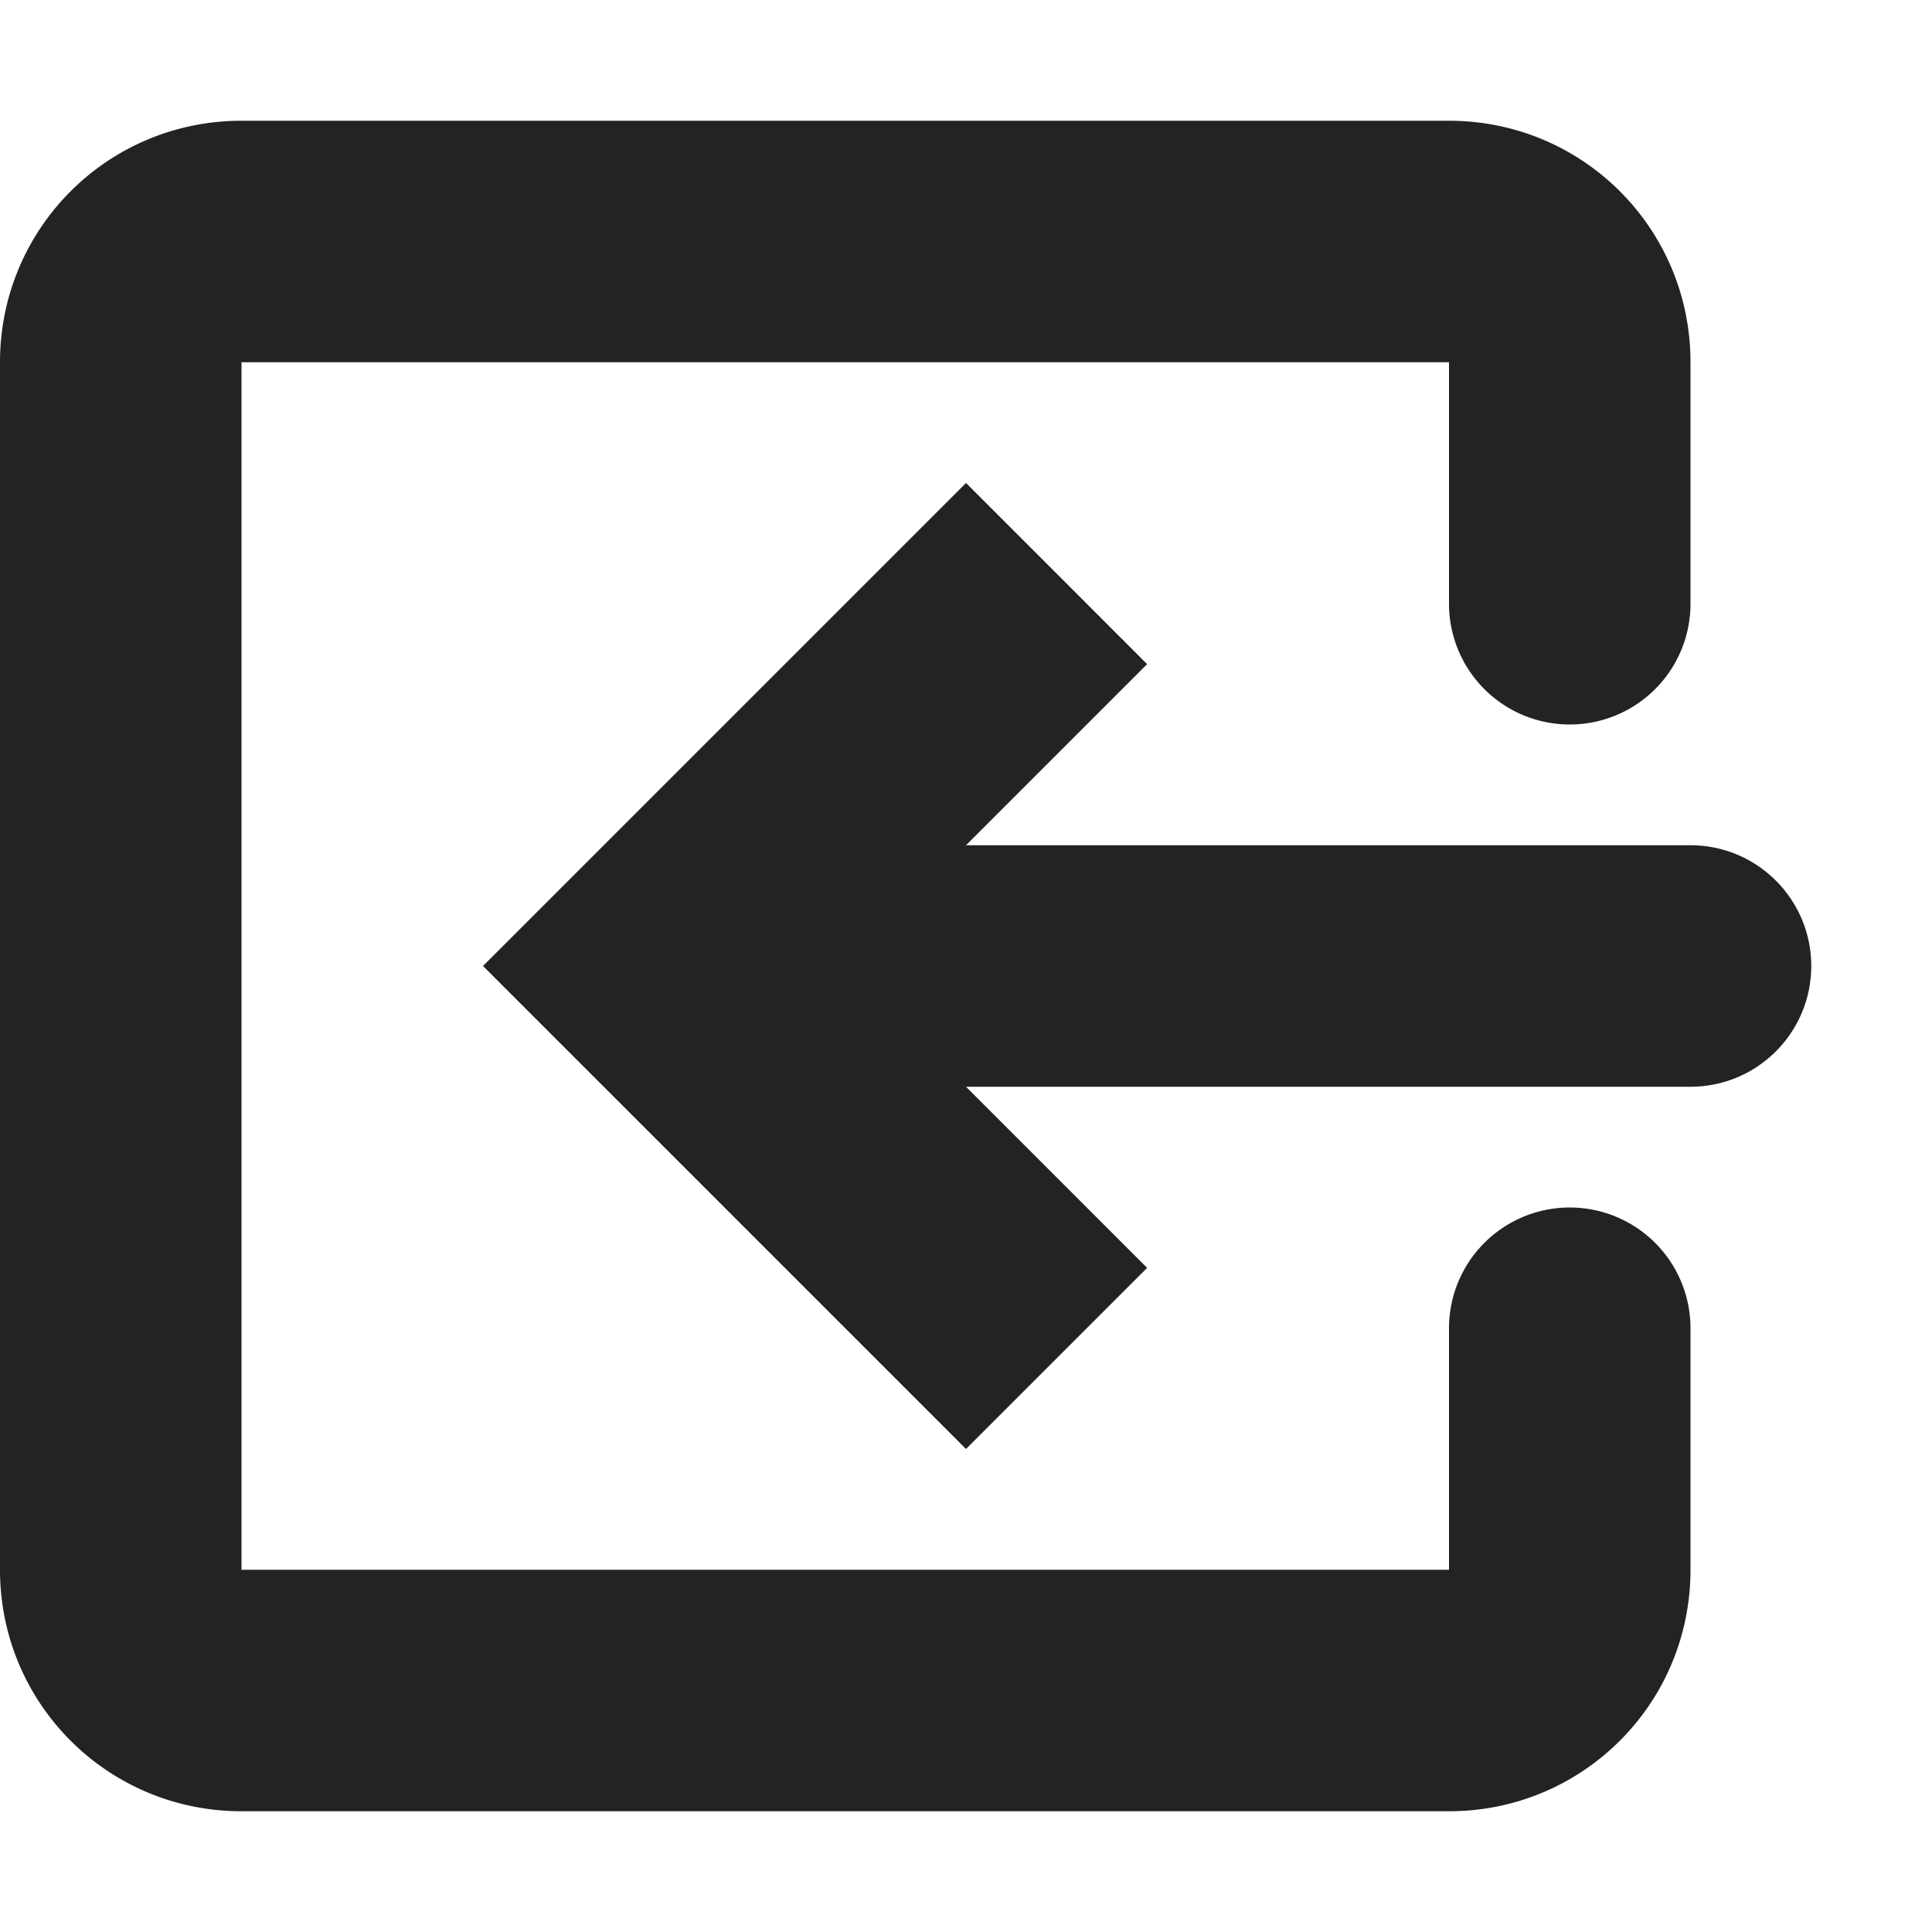 <?xml version="1.0" encoding="UTF-8" standalone="no"?>
<svg
   width="16"
   height="16"
   version="1.1"
   id="svg7"
   sodipodi:docname="cm_viewhistoryprev.svg"
   inkscape:version="1.2 (dc2aedaf03, 2022-05-15)"
   xmlns:inkscape="http://www.inkscape.org/namespaces/inkscape"
   xmlns:sodipodi="http://sodipodi.sourceforge.net/DTD/sodipodi-0.dtd"
   xmlns="http://www.w3.org/2000/svg"
   xmlns:svg="http://www.w3.org/2000/svg">
  <sodipodi:namedview
     id="namedview9"
     pagecolor="#ffffff"
     bordercolor="#000000"
     borderopacity="0.25"
     inkscape:showpageshadow="2"
     inkscape:pageopacity="0.0"
     inkscape:pagecheckerboard="0"
     inkscape:deskcolor="#d1d1d1"
     showgrid="false"
     inkscape:zoom="47.4375"
     inkscape:cx="7.9894598"
     inkscape:cy="7.9894598"
     inkscape:window-width="1920"
     inkscape:window-height="1009"
     inkscape:window-x="0"
     inkscape:window-y="0"
     inkscape:window-maximized="1"
     inkscape:current-layer="svg7" />
  <defs
     id="defs3">
    <style
       id="current-color-scheme"
       type="text/css">
   .ColorScheme-Text { color:#232323; } .ColorScheme-Highlight { color:#4285f4; } .ColorScheme-NeutralText { color:#ff9800; } .ColorScheme-PositiveText { color:#4caf50; } .ColorScheme-NegativeText { color:#f44336; }
  </style>
  </defs>
  <path
     id="path5"
     style="fill:currentColor"
     class="ColorScheme-Text"
     d="M 2 1 C 0.892 1 0 1.892 0 3 L 0 13 C 0 14.108 0.892 15 2 15 L 12 15 C 13.108 15 14 14.108 14 13 L 14 11 A 1 1 0 0 0 13 10 A 1 1 0 0 0 12 11 L 12 13 L 2 13 L 2 3 L 12 3 L 12 5 A 1 1 0 0 0 13 6 A 1 1 0 0 0 14 5 L 14 3 C 14 1.892 13.108 1 12 1 L 2 1 z M 8 4 L 4 8 L 8 12 L 9.5 10.5 L 8 9 L 14 9 C 14.552 9 15 8.552 15 8 C 15 7.448 14.552 7 14 7 L 8 7 L 9.5 5.5 L 8 4 z " />
</svg>
